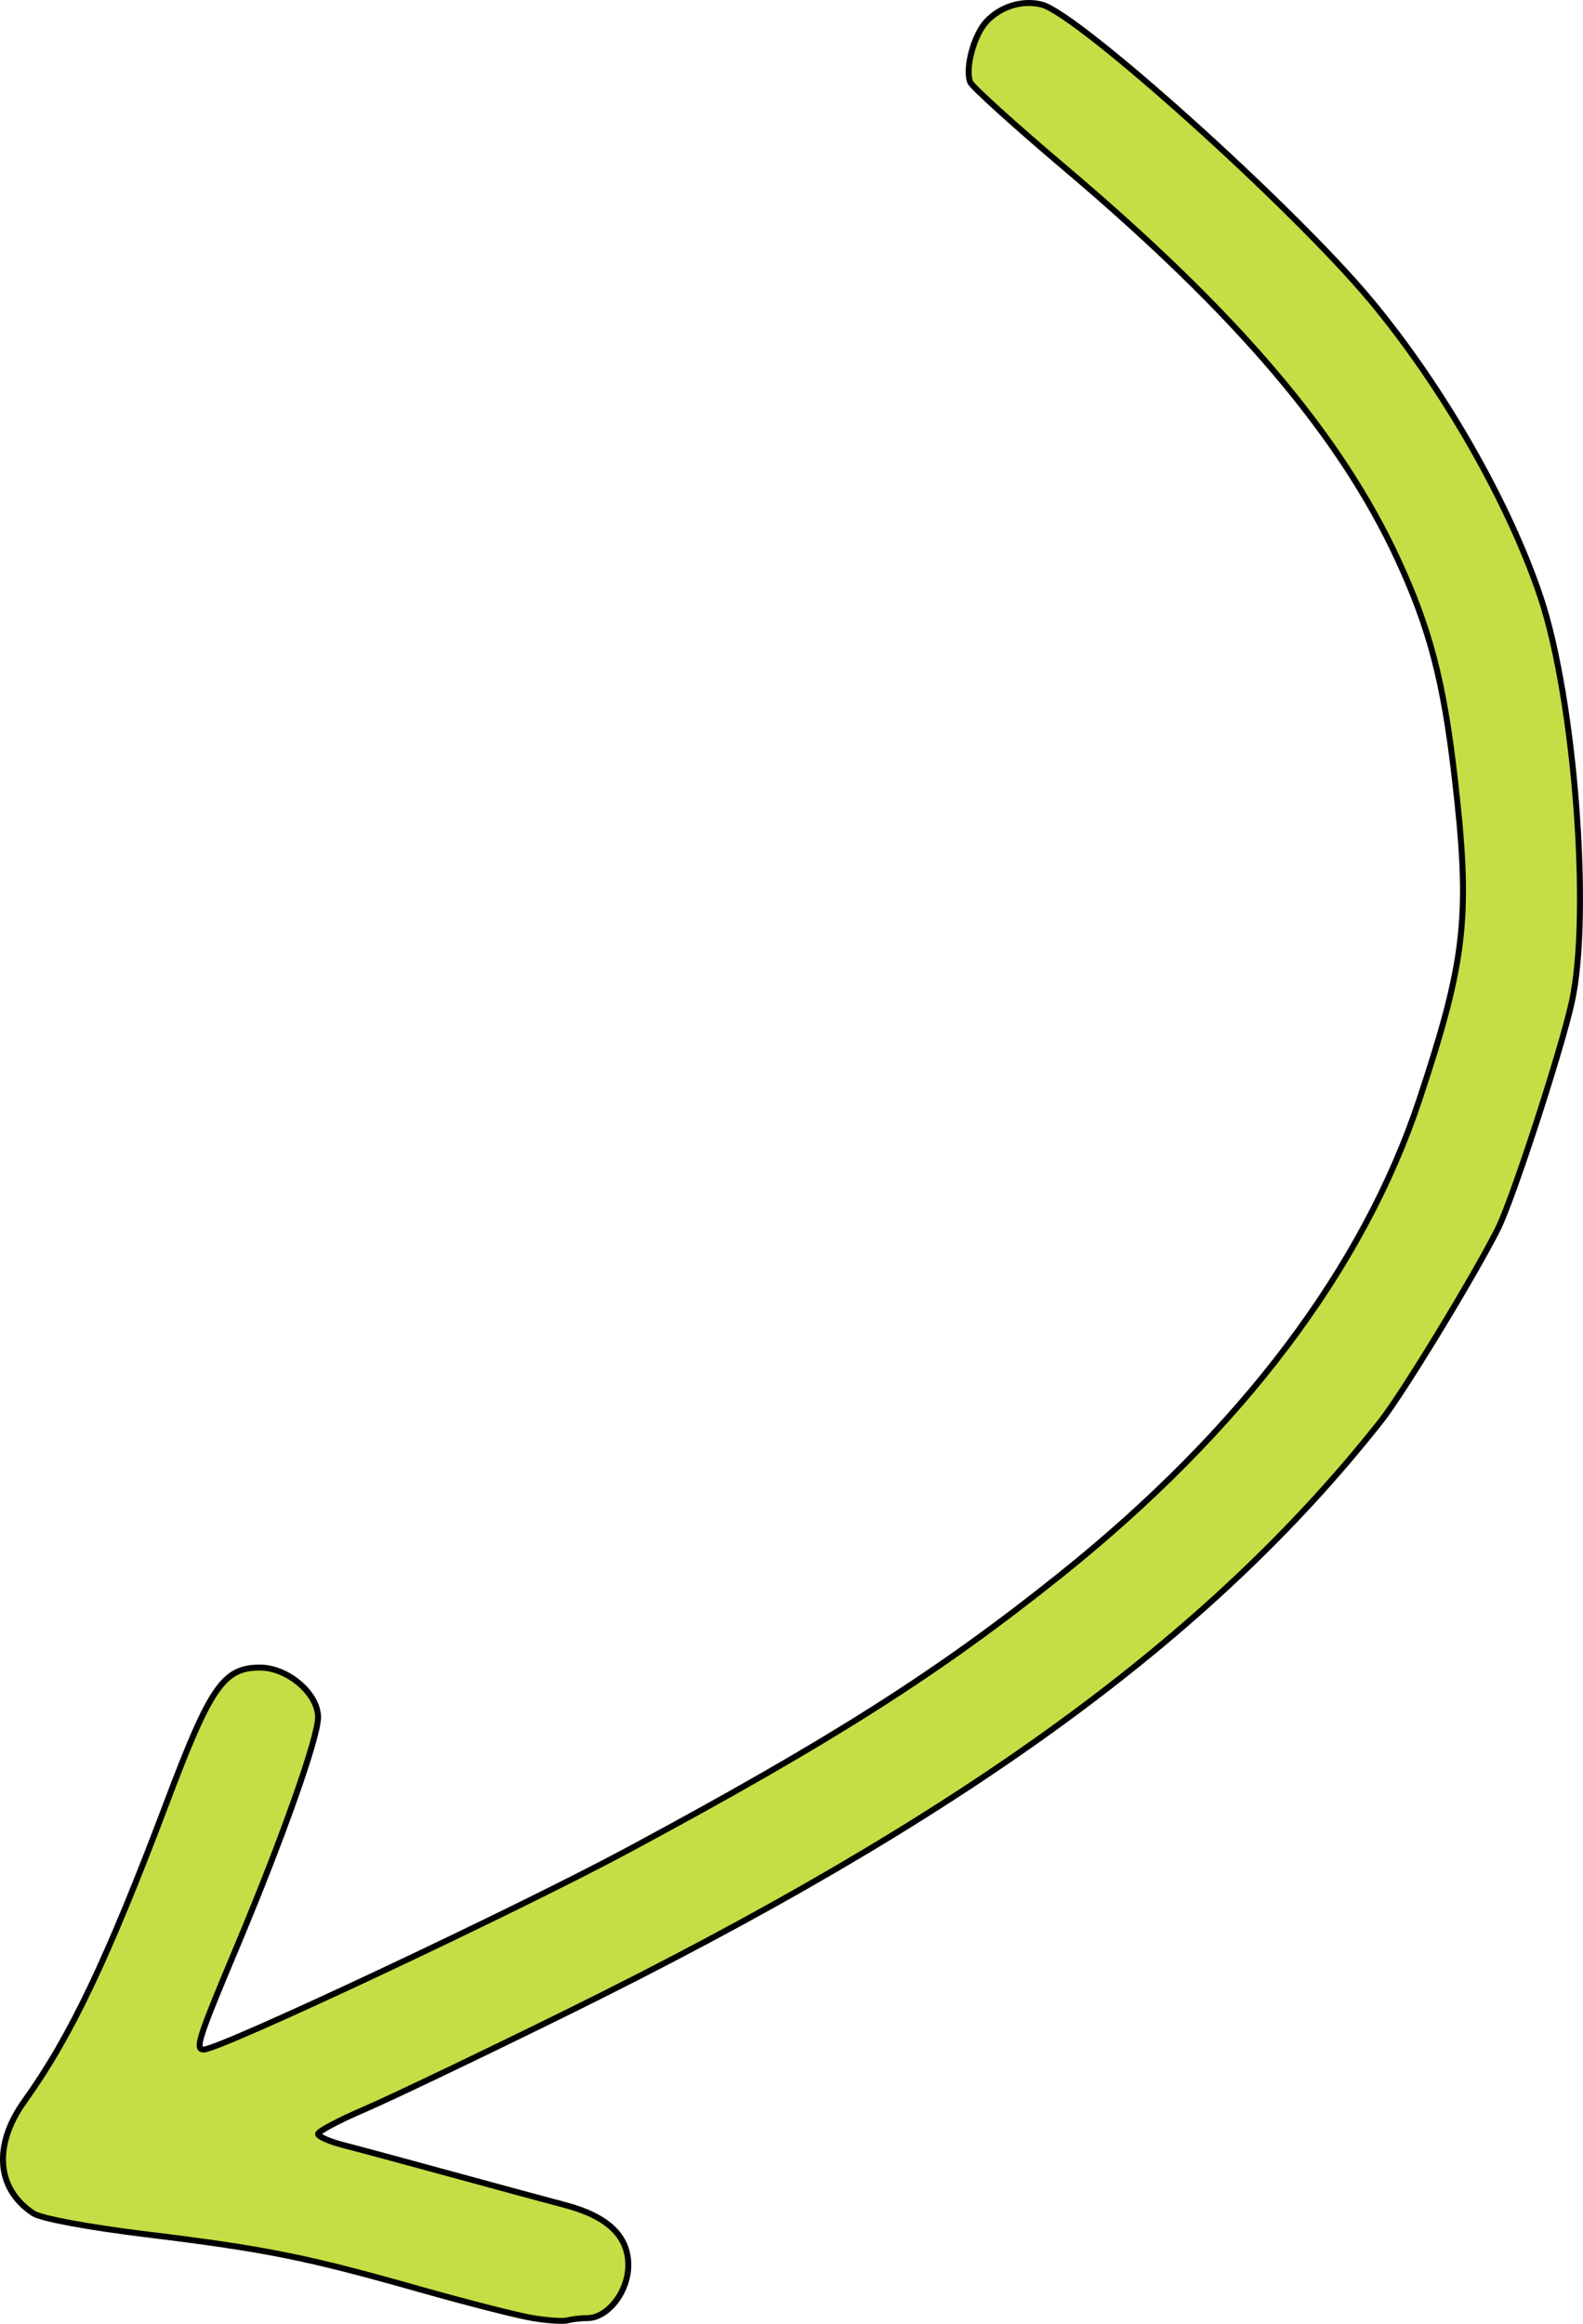 <?xml version="1.0" encoding="UTF-8" standalone="no"?>
<!-- Created with Inkscape (http://www.inkscape.org/) -->

<svg
   version="1.1"
   id="svg1"
   width="750.459"
   height="1101.347"
   viewBox="0 0 750.459 1101.347"
   sodipodi:docname="iStock-1441914195.eps"
   xml:space="preserve"
   xmlns:inkscape="http://www.inkscape.org/namespaces/inkscape"
   xmlns:sodipodi="http://sodipodi.sourceforge.net/DTD/sodipodi-0.dtd"
   xmlns="http://www.w3.org/2000/svg"
   xmlns:svg="http://www.w3.org/2000/svg"><defs
     id="defs1" /><sodipodi:namedview
     id="namedview1"
     pagecolor="#ffffff"
     bordercolor="#000000"
     borderopacity="0.25"
     inkscape:showpageshadow="2"
     inkscape:pageopacity="0.0"
     inkscape:pagecheckerboard="0"
     inkscape:deskcolor="#d1d1d1"
     showguides="true"><inkscape:page
       x="-2.2618908e-06"
       y="2.9158895e-07"
       width="750.459"
       height="1101.347"
       id="page2"
       margin="0"
       bleed="0" /></sodipodi:namedview><g
     id="g1"
     inkscape:groupmode="layer"
     inkscape:label="1"
     transform="translate(-1508.09,-182.693)"><g
       id="group-R5"><path
         style="fill:#c6dd45;fill-opacity:1;stroke:#000000;stroke-width:2.828"
         d="m 1760.428,1281.234 c -7.148,-1.205 -31.331,-7.384 -53.74,-13.731 -53.488,-15.151 -72.728,-19.01 -129.233,-25.922 -27.649,-3.382 -49.817,-7.499 -53.552,-9.947 -17.553,-11.501 -19.189,-32.335 -4.182,-53.247 21.808,-30.389 39.388,-67.299 67.515,-141.75 20.657,-54.677 26.878,-63.658 44.099,-63.658 13.157,0 27.538,12.299 27.538,23.55 0,9.678 -16.802,57.159 -38.448,108.649 -18.346,43.642 -20.016,48.82 -15.745,48.82 7.664,0 148.028,-65.971 201.271,-94.598 97.008,-52.157 147.536,-84.306 205.409,-130.696 85.356,-68.419 143.144,-145.046 169.641,-224.942 22.156,-66.807 24.347,-87.098 16.593,-153.633 -5.207,-44.677 -11.753,-69.65 -26.784,-102.186 -27.286,-59.061 -76.117,-116.497 -157.918,-185.745 -23.856,-20.195 -44.042,-38.459 -44.858,-40.586 -2.51,-6.54 1.733,-22.306 7.737,-28.75 6.633,-7.119 16.994,-10.304 26.094,-8.02 17.221,4.322 119.126,95.909 156.054,140.253 34.227,41.101 65.573,95.875 80.56,140.772 16.063,48.121 23.919,150.204 14.755,191.741 -5.118,23.199 -28.081,93.602 -35.056,107.48 -11.277,22.437 -45.157,78.067 -55.562,91.231 -81.373,102.944 -198.231,187.761 -386.361,280.426 -40.447,19.922 -83.403,40.457 -95.459,45.633 -12.056,5.176 -21.92,10.404 -21.92,11.619 0,1.214 5.409,3.598 12.021,5.295 6.612,1.698 29.84,7.962 51.619,13.921 21.779,5.958 45.792,12.462 53.362,14.452 20.244,5.322 30.076,14.65 30.076,28.535 0,12.525 -9.73,25.076 -19.439,25.076 -3.055,0 -7.249,0.483 -9.321,1.073 -2.072,0.59 -9.615,0.088 -16.763,-1.117 z"
         id="path1683" /></g></g></svg>
